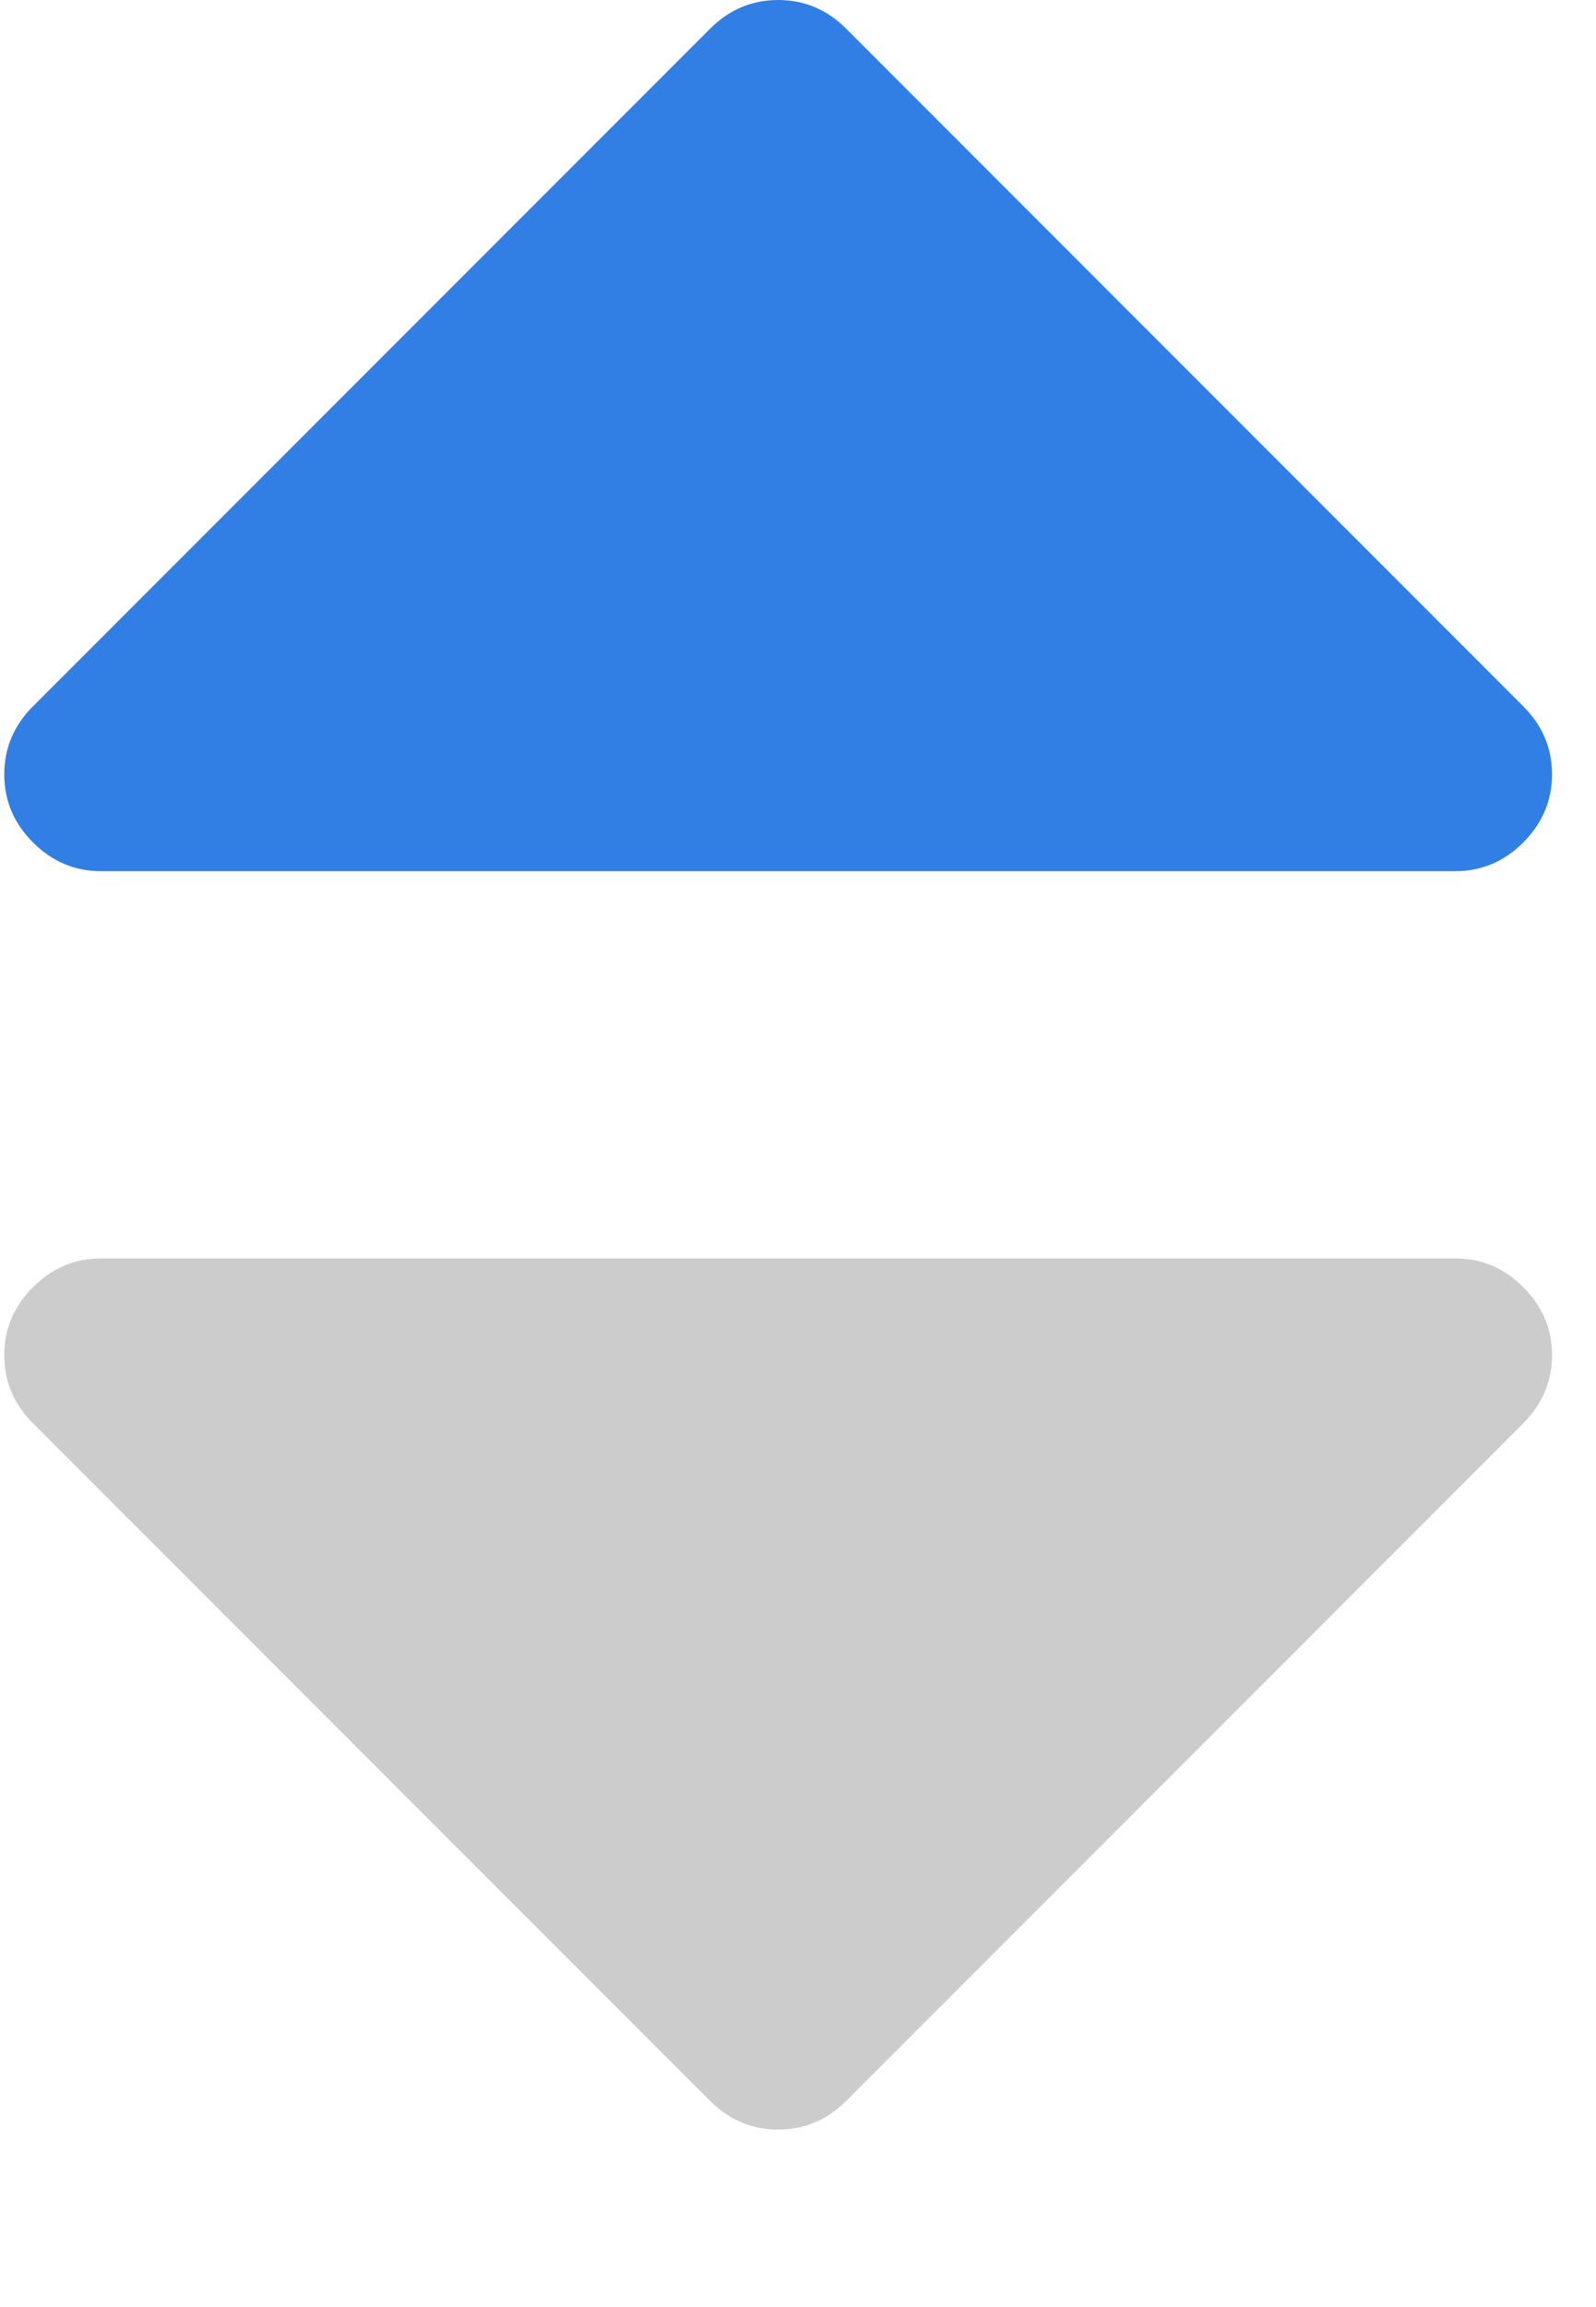 <?xml version="1.0" encoding="UTF-8"?>
<svg width="9px" height="13px" viewBox="0 0 9 13" version="1.1" xmlns="http://www.w3.org/2000/svg"
     xmlns:xlink="http://www.w3.org/1999/xlink">
    <!-- Generator: sketchtool 53.1 (72631) - https://sketchapp.com -->
    <title>5B623248-8EBE-472F-99BB-DAF0730EBA80</title>
    <desc>Created with sketchtool.</desc>
    <g stroke="none" stroke-width="1" fill="none" fill-rule="evenodd">
        <path d="M0.57,4.909 L8.206,4.909 C8.354,4.909 8.482,4.855 8.59,4.747 C8.697,4.639 8.752,4.511 8.752,4.364 C8.752,4.216 8.698,4.088 8.59,3.98 L4.772,0.162 C4.664,0.054 4.536,0 4.388,0 C4.24,0 4.112,0.054 4.004,0.162 L0.186,3.98 C0.078,4.088 0.024,4.216 0.024,4.364 C0.024,4.511 0.078,4.639 0.186,4.747 C0.294,4.855 0.422,4.909 0.57,4.909 Z"
              fill="#317FE5"></path>
        <path d="M8.206,7.091 L0.57,7.091 C0.422,7.091 0.294,7.145 0.186,7.253 C0.078,7.361 0.024,7.489 0.024,7.636 C0.024,7.784 0.078,7.912 0.186,8.02 L4.004,11.838 C4.113,11.946 4.24,12 4.388,12 C4.536,12 4.664,11.946 4.772,11.838 L8.59,8.02 C8.697,7.912 8.752,7.784 8.752,7.636 C8.752,7.489 8.698,7.361 8.59,7.253 C8.482,7.145 8.354,7.091 8.206,7.091 Z"
              fill="#CCCCCC"></path>
    </g>
</svg>

